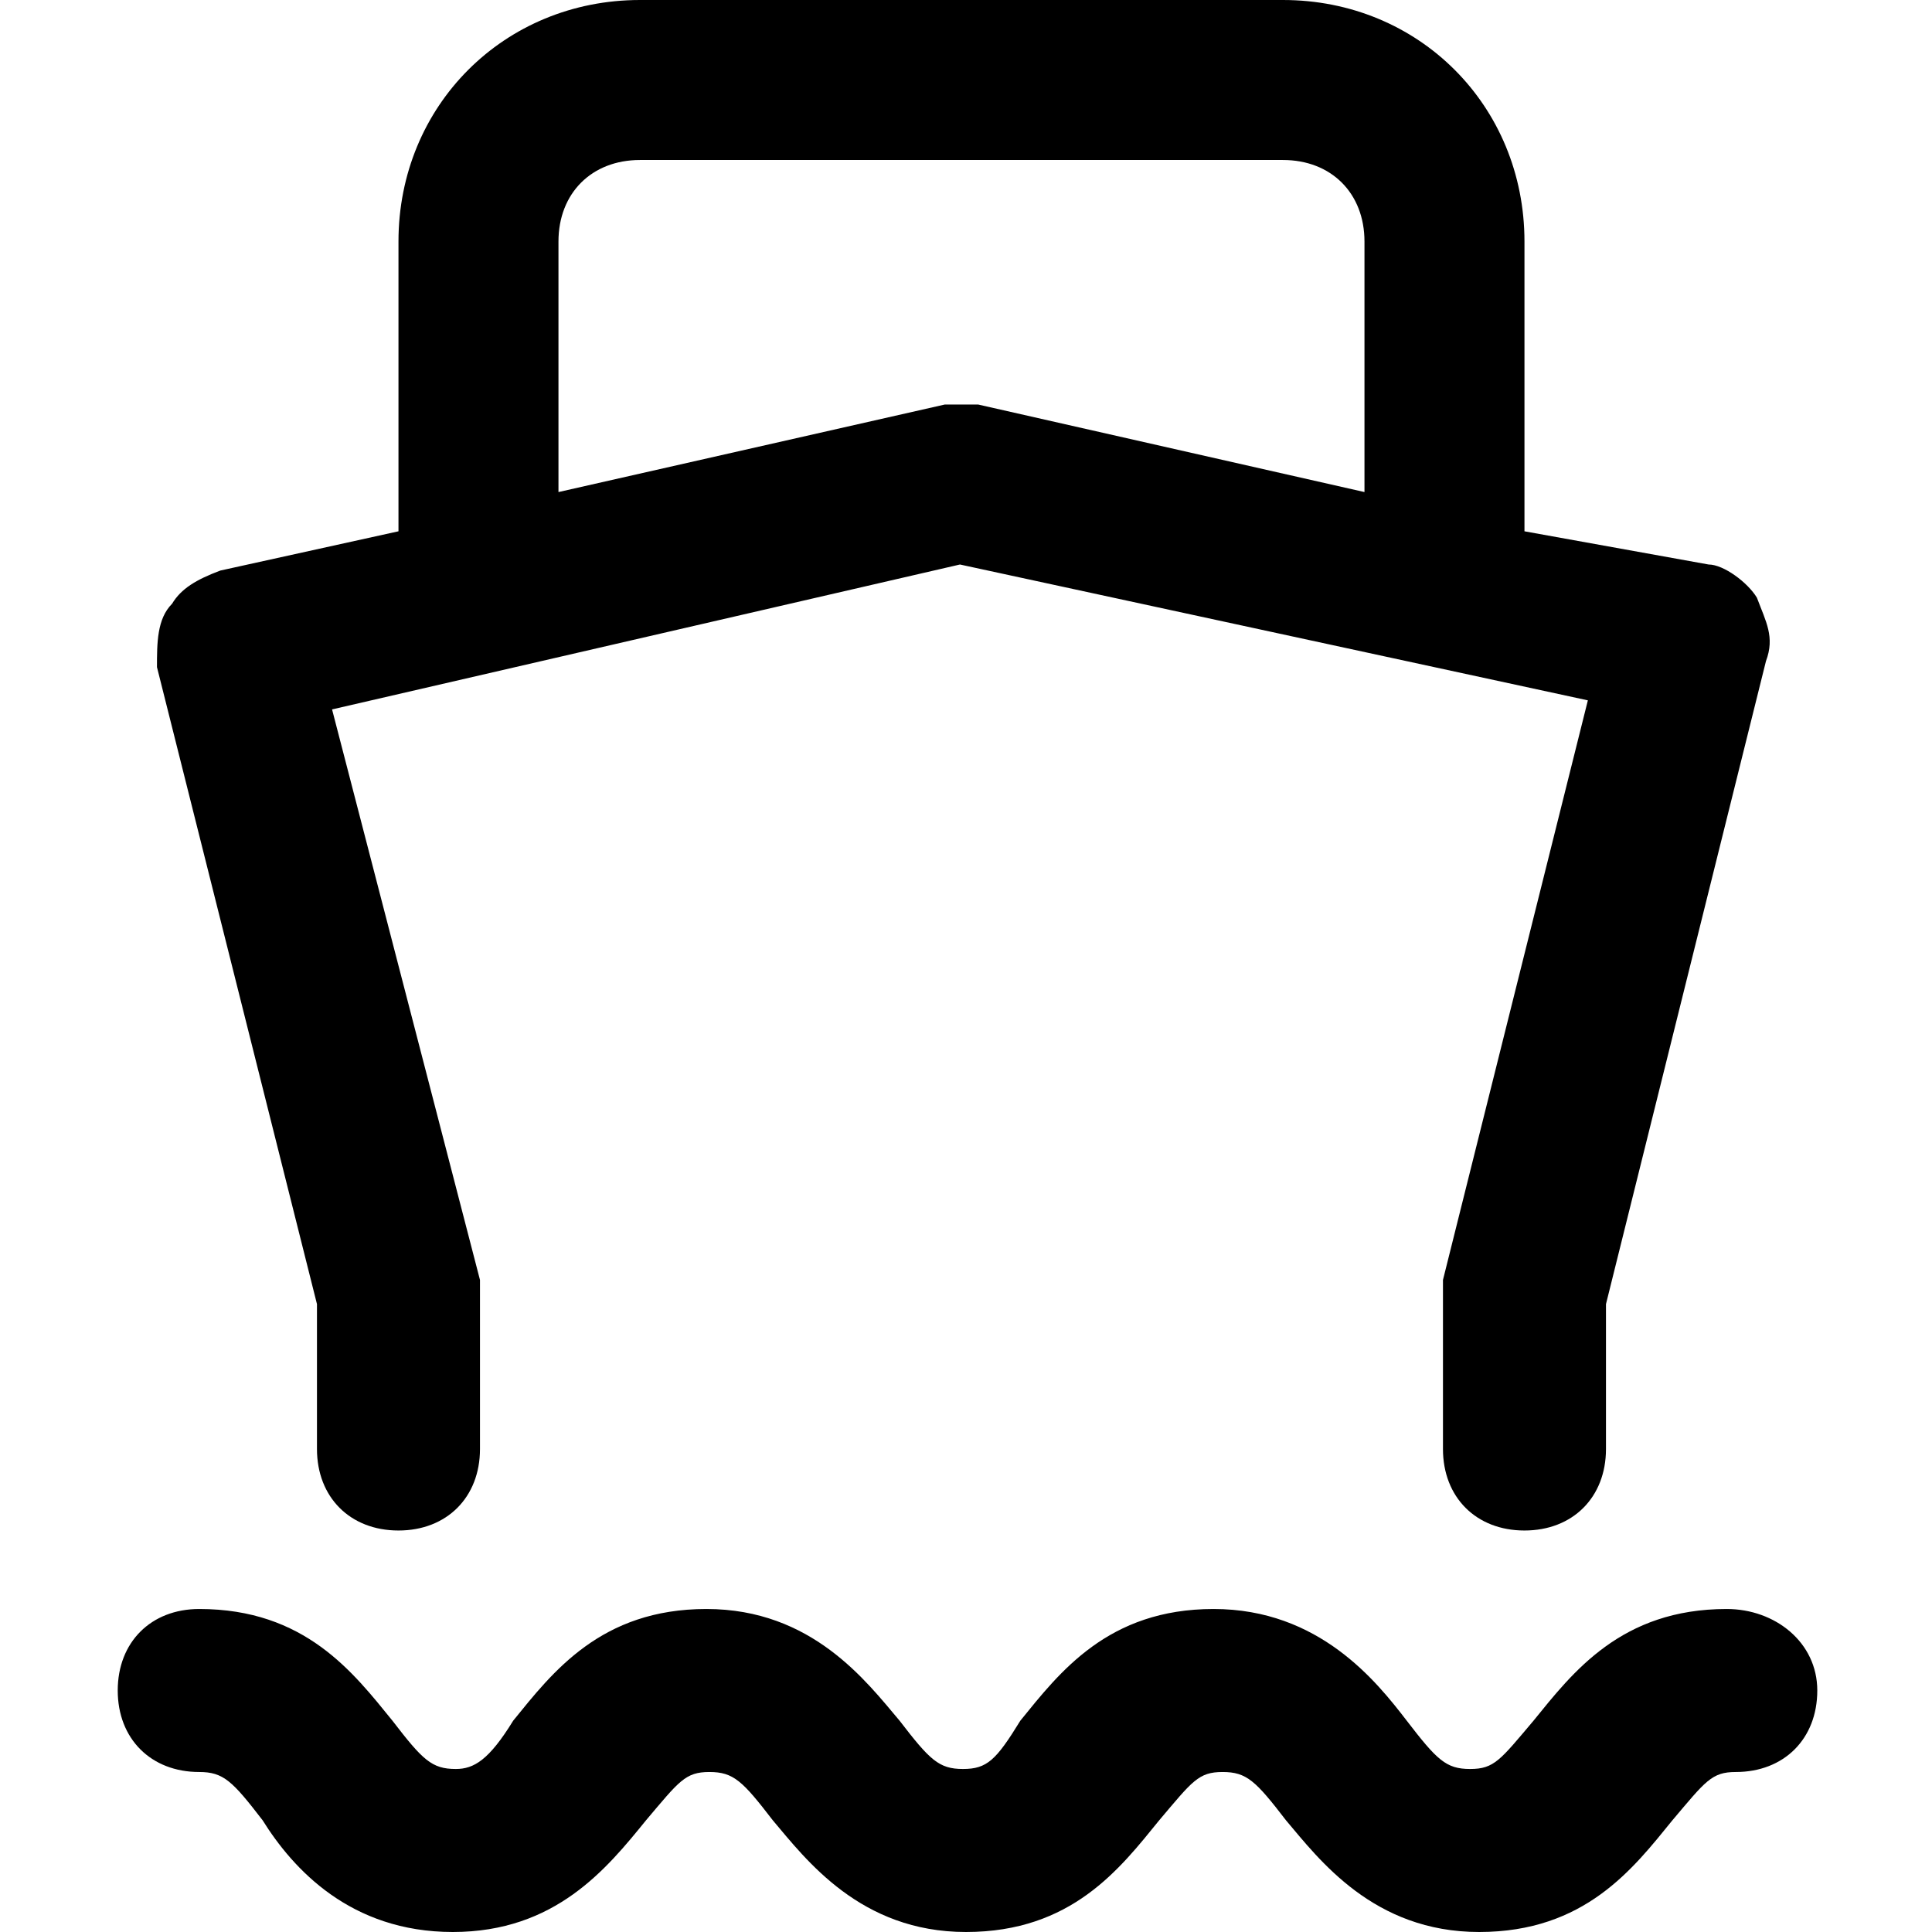 <?xml version="1.0" encoding="utf-8"?>
<!-- Generator: Adobe Illustrator 23.0.0, SVG Export Plug-In . SVG Version: 6.00 Build 0)  -->
<svg version="1.1" id="Layer_1" xmlns="http://www.w3.org/2000/svg" x="0px" y="0px"
     viewBox="0 0 64 64" style="enable-background:new 0 0 64 64;" xml:space="preserve">
<g>
	<path d="M10.5,43.2V48c0,1.6,1.1,2.7,2.7,2.7s2.7-1.1,2.7-2.7v-5.1c0-0.3,0-0.5,0-0.5L11,23.5l20.8-4.8l20.8,4.5l-4.8,19.2
		c0,0.3,0,0.5,0,0.5V48c0,1.6,1.1,2.7,2.7,2.7c1.6,0,2.7-1.1,2.7-2.7v-4.8l5.3-21.3c0.3-0.8,0-1.3-0.3-2.1c-0.3-0.5-1.1-1.1-1.6-1.1
		l-6.1-1.1V8c0-4.5-3.5-8-8-8H21.2c-4.5,0-8,3.5-8,8v9.6l-5.9,1.3C6.5,19.2,6,19.5,5.7,20c-0.5,0.5-0.5,1.3-0.5,2.1L10.5,43.2z
		 M18.5,8c0-1.6,1.1-2.7,2.7-2.7h21.3c1.6,0,2.7,1.1,2.7,2.7v8.3l-12.8-2.9c-0.3,0-0.8,0-1.1,0l-12.8,2.9V8z"/>
	<path d="M57.2,53.3c-3.5,0-5.1,2.1-6.4,3.7c-1.1,1.3-1.3,1.6-2.1,1.6c-0.8,0-1.1-0.3-2.1-1.6s-2.9-3.7-6.4-3.7s-5.1,2.1-6.4,3.7
		c-0.8,1.3-1.1,1.6-1.9,1.6s-1.1-0.3-2.1-1.6c-1.1-1.3-2.9-3.7-6.4-3.7s-5.1,2.1-6.4,3.7c-0.8,1.3-1.3,1.6-1.9,1.6
		c-0.8,0-1.1-0.3-2.1-1.6c-1.3-1.6-2.9-3.7-6.4-3.7c-1.6,0-2.7,1.1-2.7,2.7s1.1,2.7,2.7,2.7c0.8,0,1.1,0.3,2.1,1.6
		C9.7,61.9,11.6,64,15,64s5.1-2.1,6.4-3.7c1.1-1.3,1.3-1.6,2.1-1.6c0.8,0,1.1,0.3,2.1,1.6c1.1,1.3,2.9,3.7,6.4,3.7s5.1-2.1,6.4-3.7
		c1.1-1.3,1.3-1.6,2.1-1.6s1.1,0.3,2.1,1.6c1.1,1.3,2.9,3.7,6.4,3.7s5.1-2.1,6.4-3.7c1.1-1.3,1.3-1.6,2.1-1.6c1.6,0,2.7-1.1,2.7-2.7
		S58.8,53.3,57.2,53.3z"/>
</g>
</svg>
